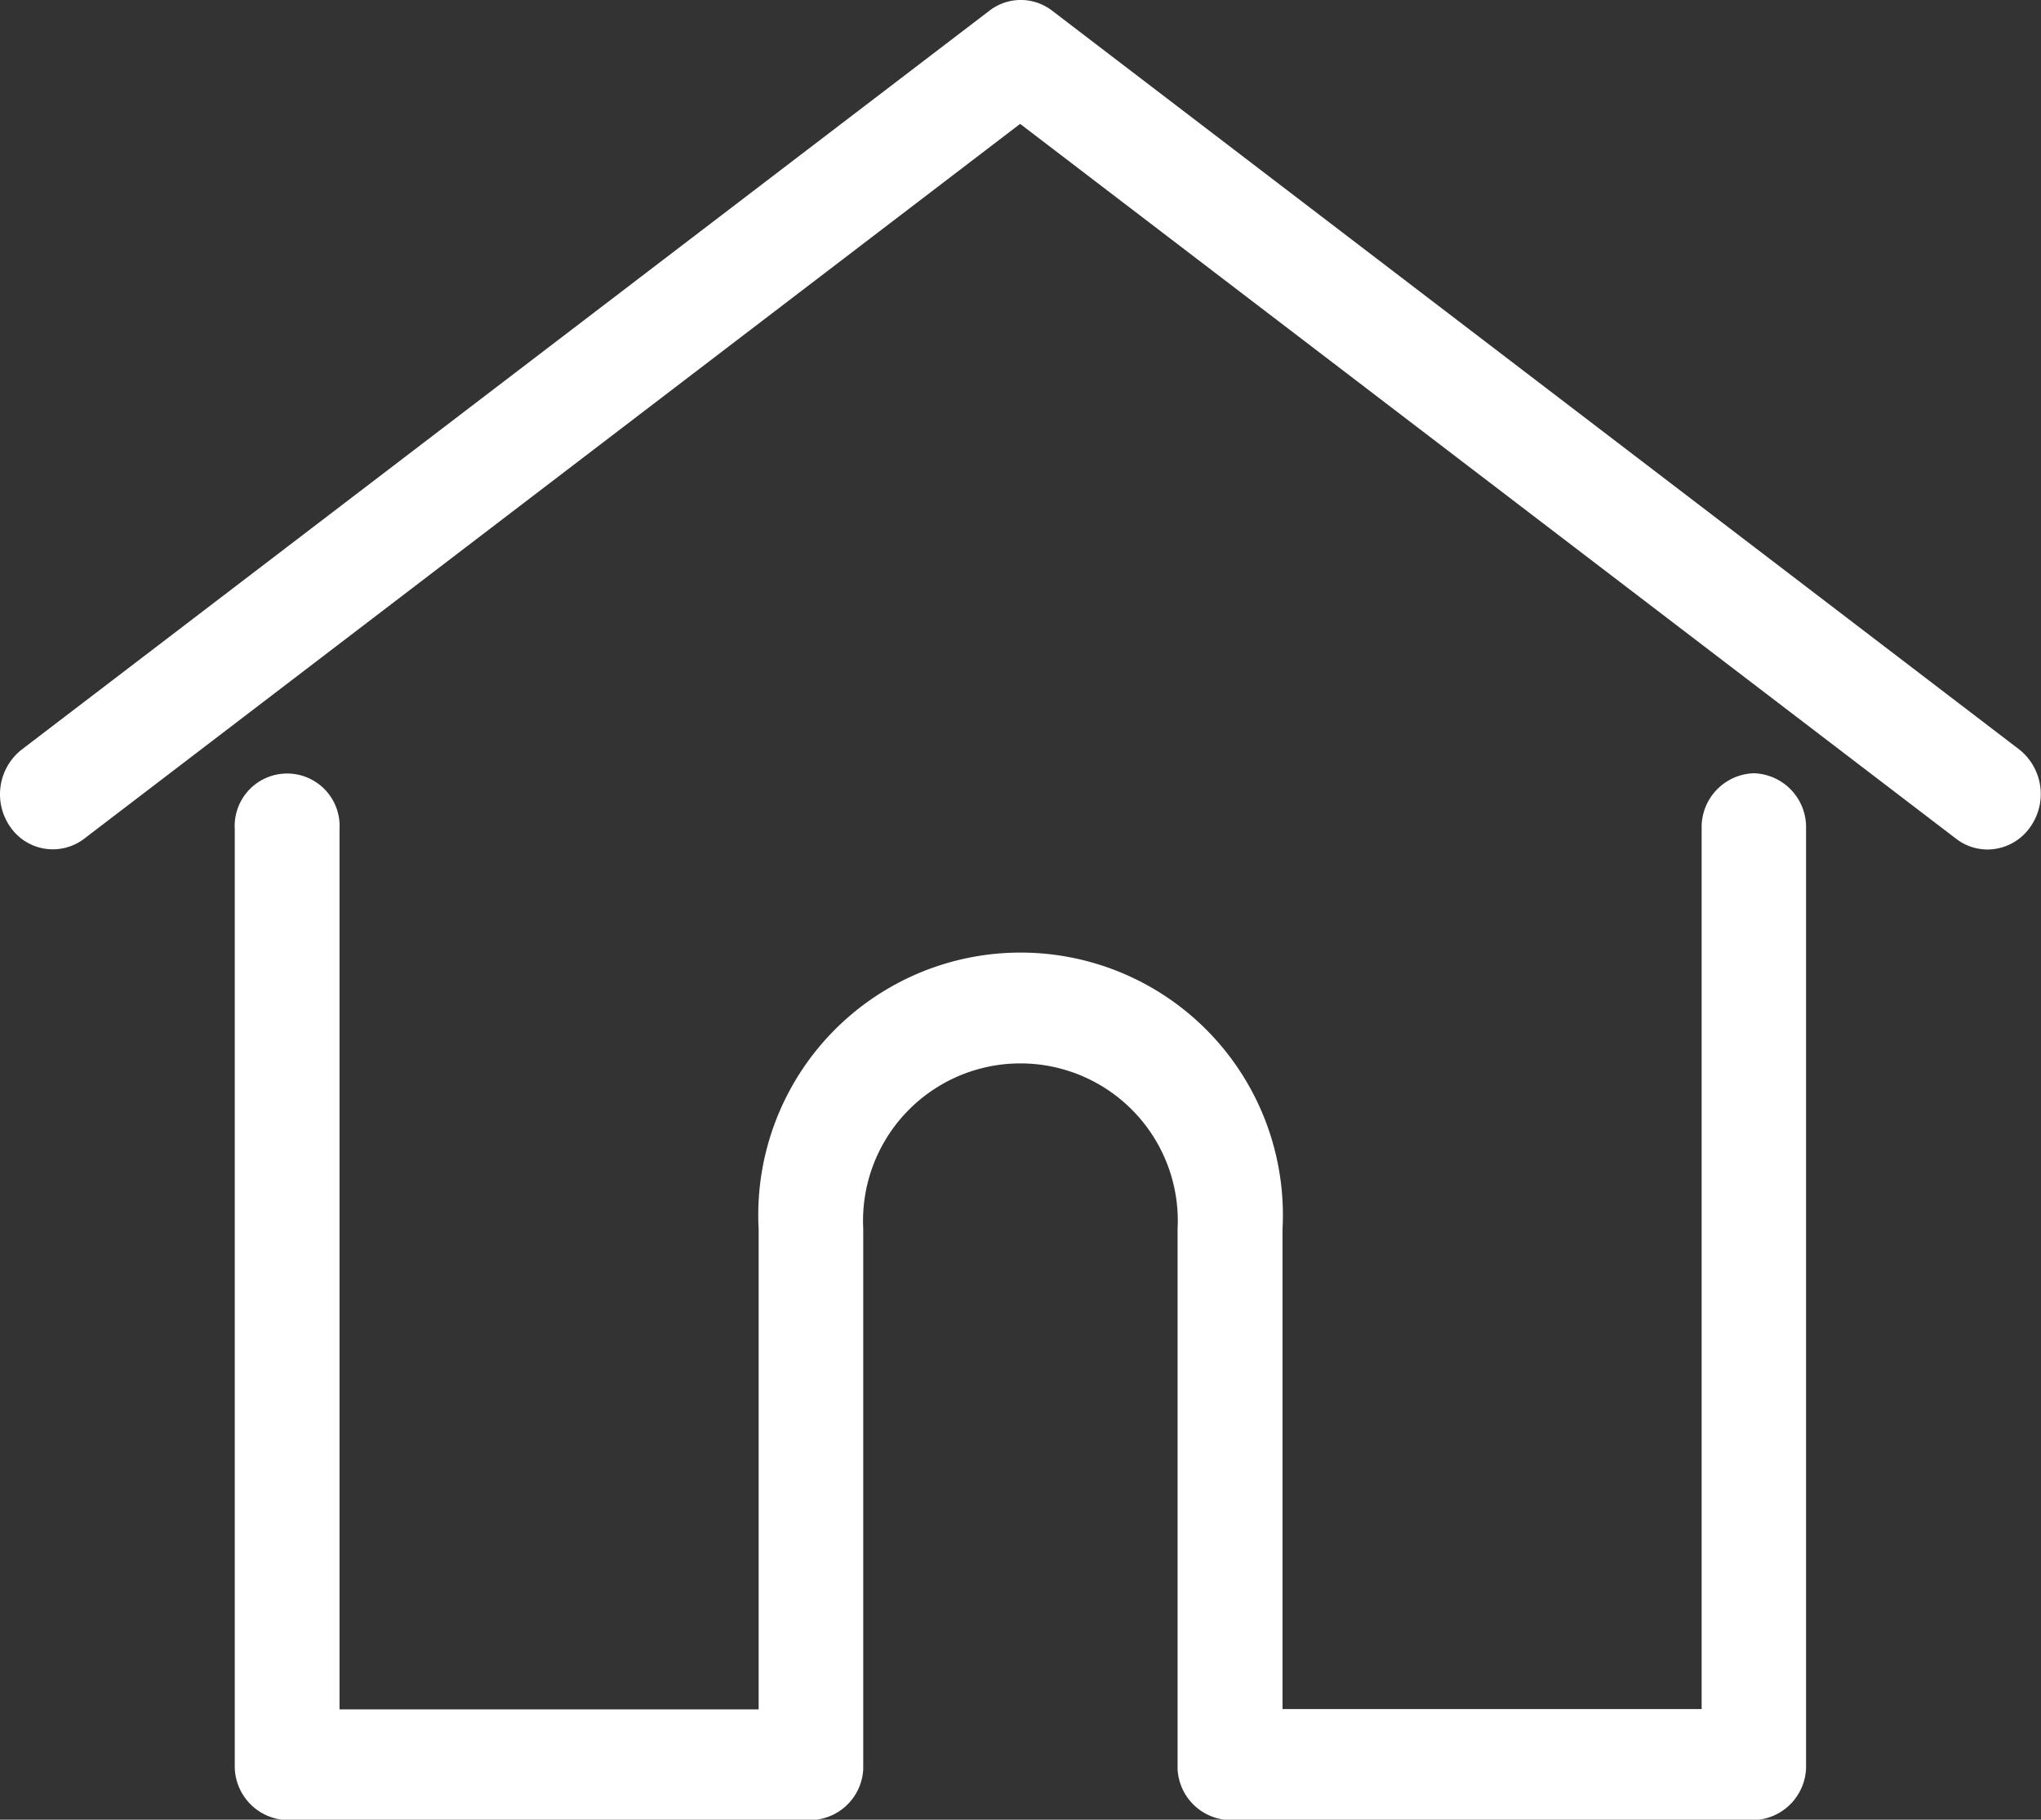 <svg xmlns="http://www.w3.org/2000/svg" width="24.899" height="22.196" viewBox="0 0 24.899 22.196">
  <rect x="0" y="0" width="24.899" height="22.196" fill="#333333" stroke="none"/>
  <g id="home" transform="translate(0.001 -27.797)">
    <g id="Groupe_22" data-name="Groupe 22" transform="translate(-0.001 27.798)">
      <g id="Groupe_21" data-name="Groupe 21" transform="translate(0 0)">
        <path id="Tracé_1" data-name="Tracé 1" d="M24.634,36.94l-11.8-9.013a.625.625,0,0,0-.764,0L.264,36.94a.694.694,0,0,0-.14.943.63.63,0,0,0,.9.146l11.42-8.721,11.42,8.721a.626.626,0,0,0,.382.13.638.638,0,0,0,.522-.276A.694.694,0,0,0,24.634,36.94Z" transform="translate(0.001 -27.798)" fill="#fff"/>
      </g>
    </g>
    <g id="Groupe_24" data-name="Groupe 24" transform="translate(2.863 37.229)">
      <g id="Groupe_23" data-name="Groupe 23">
        <path id="Tracé_2" data-name="Tracé 2" d="M74.986,232.543a.658.658,0,0,0-.639.675v10.74H69.234V238.1a3.2,3.2,0,1,0-6.391,0v5.862H57.73v-10.74a.64.64,0,1,0-1.278,0v11.415a.658.658,0,0,0,.639.675h6.391a.654.654,0,0,0,.637-.622c0-.016,0-.033,0-.053V238.1a1.92,1.92,0,1,1,3.835,0v6.537c0,.019,0,.036,0,.052a.654.654,0,0,0,.637.623h6.391a.658.658,0,0,0,.639-.675V233.218A.658.658,0,0,0,74.986,232.543Z" transform="translate(-56.452 -232.543)" fill="#fff"/>
      </g>
    </g>
  </g>
</svg>
